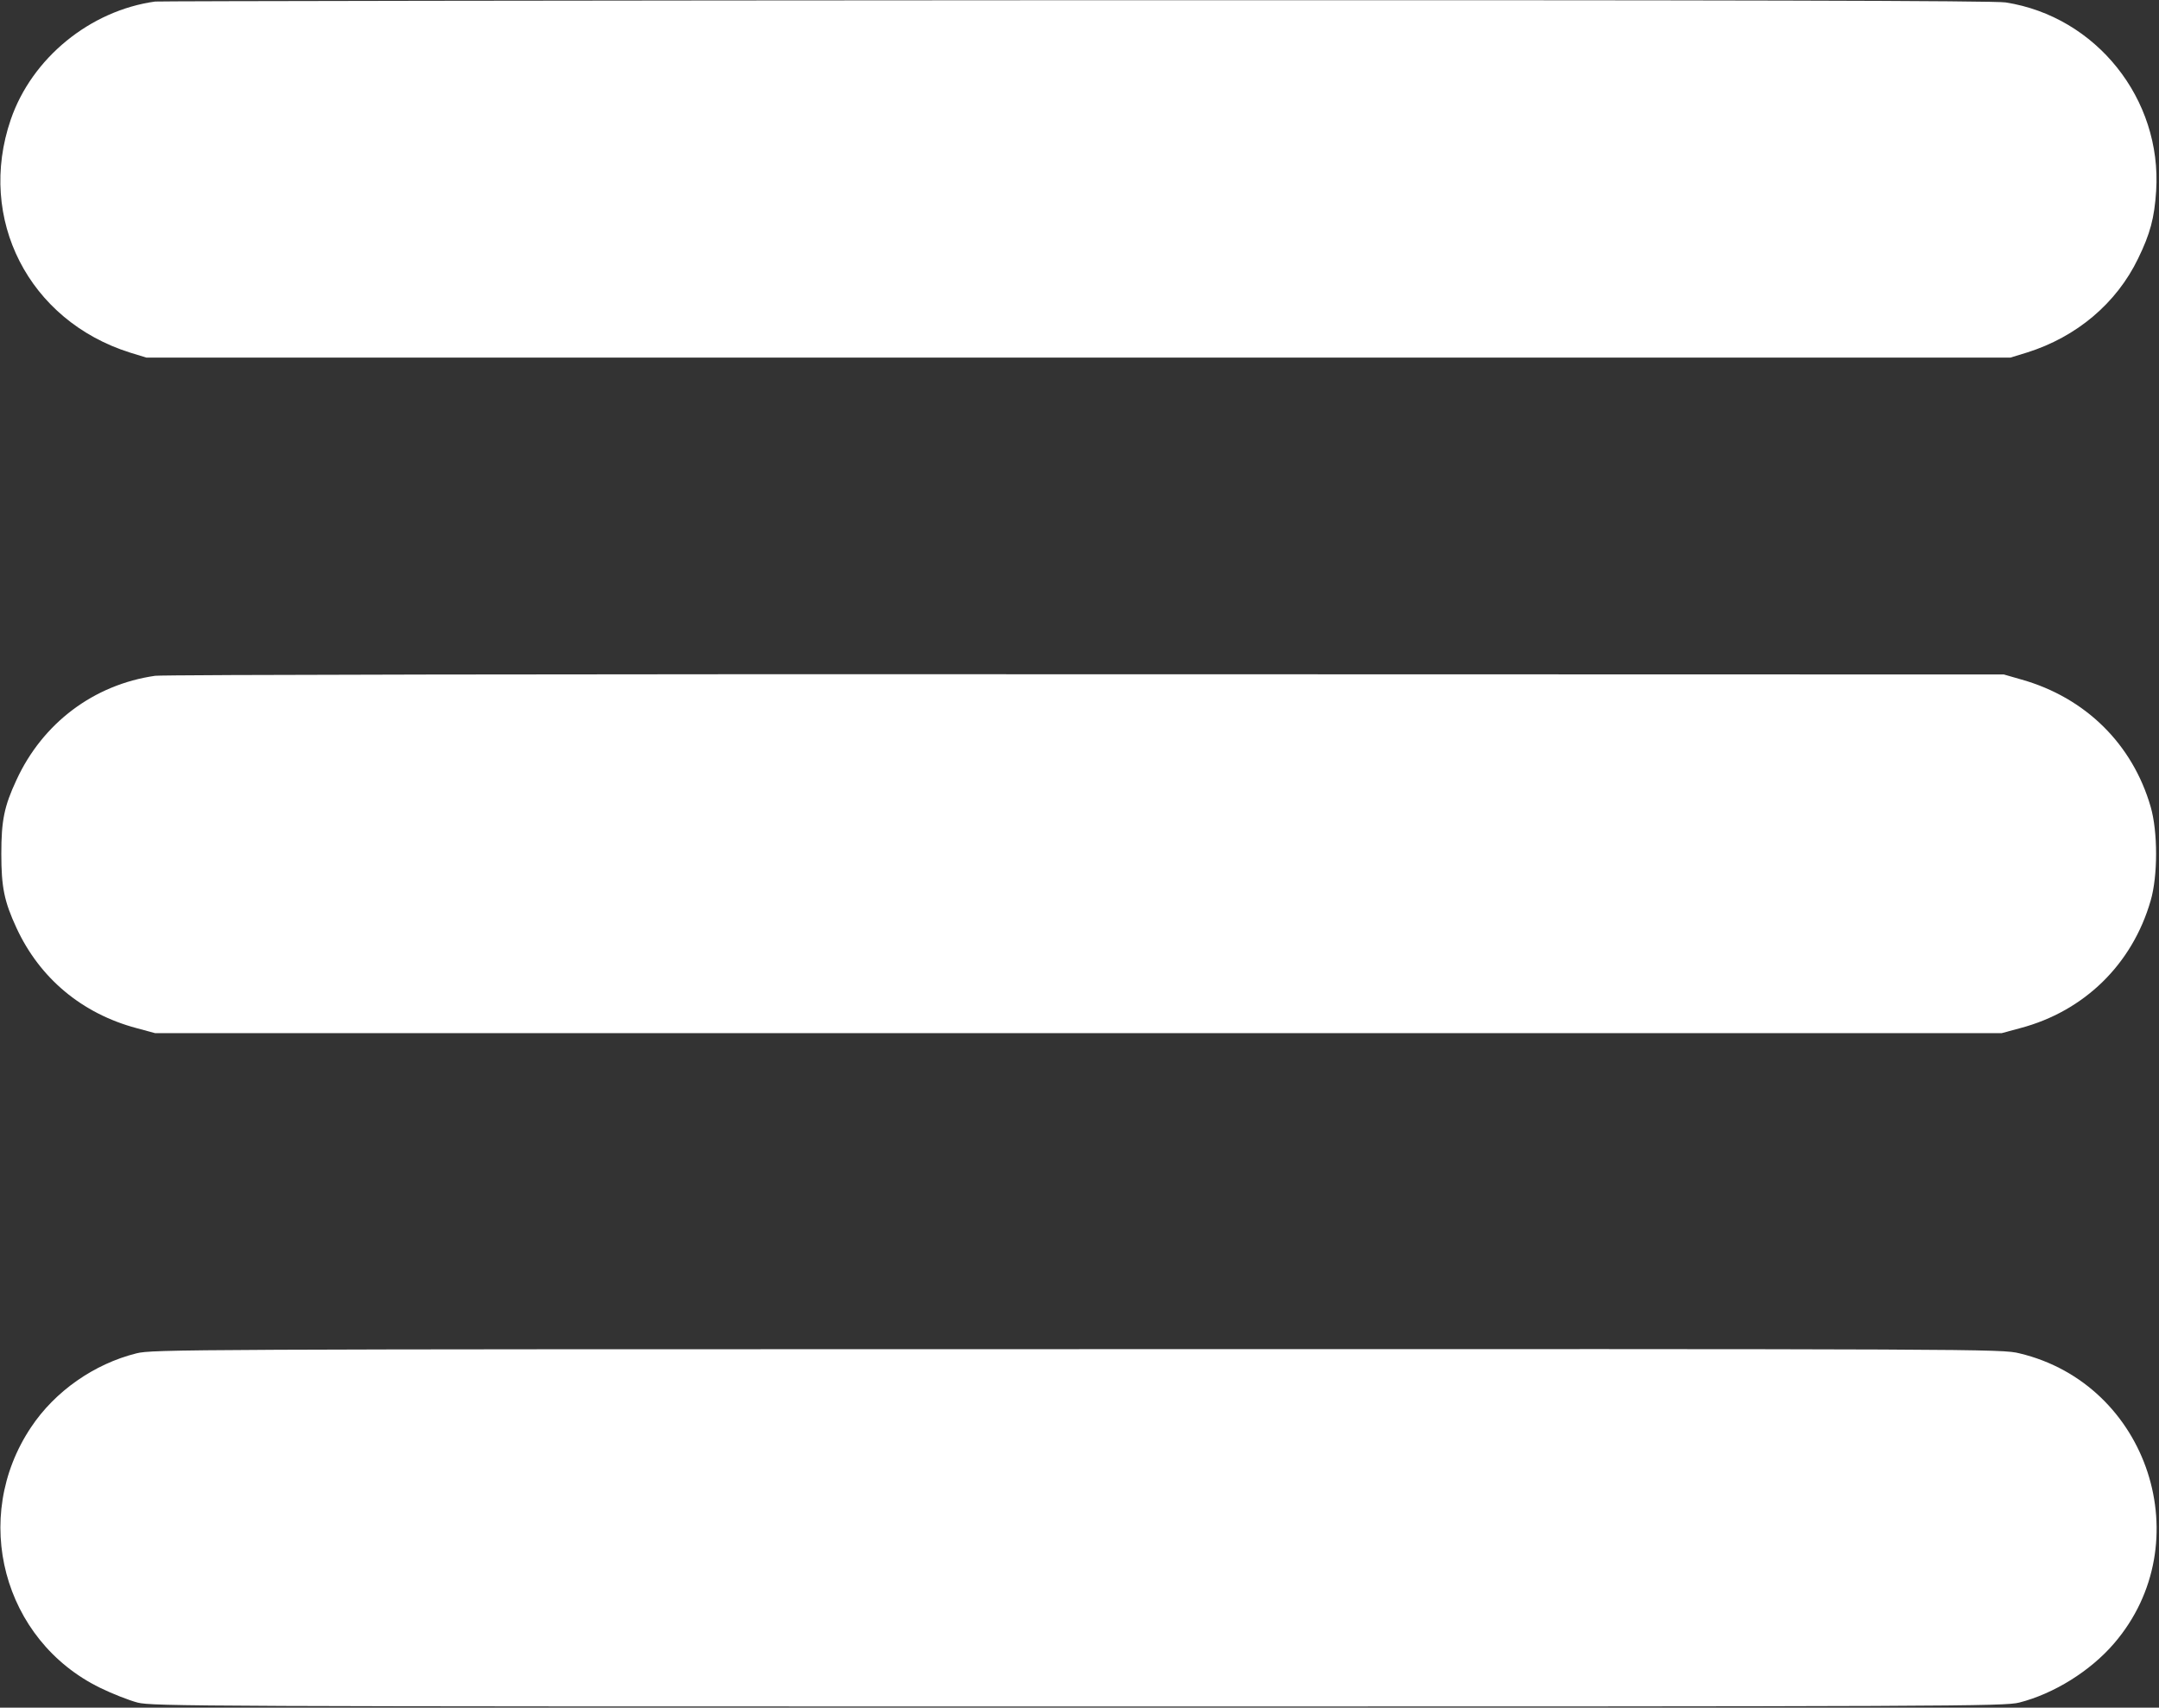 <?xml version="1.0" standalone="no"?>
<!DOCTYPE svg PUBLIC "-//W3C//DTD SVG 20010904//EN"
 "http://www.w3.org/TR/2001/REC-SVG-20010904/DTD/svg10.dtd">
<svg version="1.0" xmlns="http://www.w3.org/2000/svg"
 width="981pt" height="776pt" viewBox="0 0 981 776"
 preserveAspectRatio="xMidYMid meet">

<rect x="0" y="0" width="981" height="776" fill="#333333" stroke="none"/>

<g transform="translate(0,776) scale(0.1,-0.1)"
fill="#FFFFFF" stroke="none">
<path d="M705 7753 c-296 -41 -560 -257 -656 -536 -155 -452 82 -914 541
-1059 l75 -23 4235 0 4235 0 75 23 c226 71 407 224 505 427 55 113 74 184 82
307 27 418 -273 793 -684 857 -52 8 -1219 11 -4225 10 -2284 -1 -4166 -4
-4183 -6z"/>
<path d="M705 4689 c-279 -40 -511 -215 -630 -473 -56 -120 -69 -185 -69 -336
0 -151 13 -216 69 -337 106 -229 298 -389 545 -455 l85 -23 4195 0 4195 0 85
23 c291 77 509 291 592 579 33 112 33 314 0 427 -82 284 -296 496 -587 578
l-80 23 -4170 1 c-2320 1 -4197 -2 -4230 -7z"/>
<path d="M620 1610 c-192 -48 -370 -172 -479 -336 -275 -411 -128 -968 314
-1184 55 -27 132 -57 170 -67 67 -17 277 -18 4275 -18 3998 0 4208 1 4275 18
157 40 323 143 431 269 392 456 157 1178 -430 1318 -80 20 -154 20 -4281 19
-4059 0 -4203 -1 -4275 -19z"/>
</g>
</svg>
